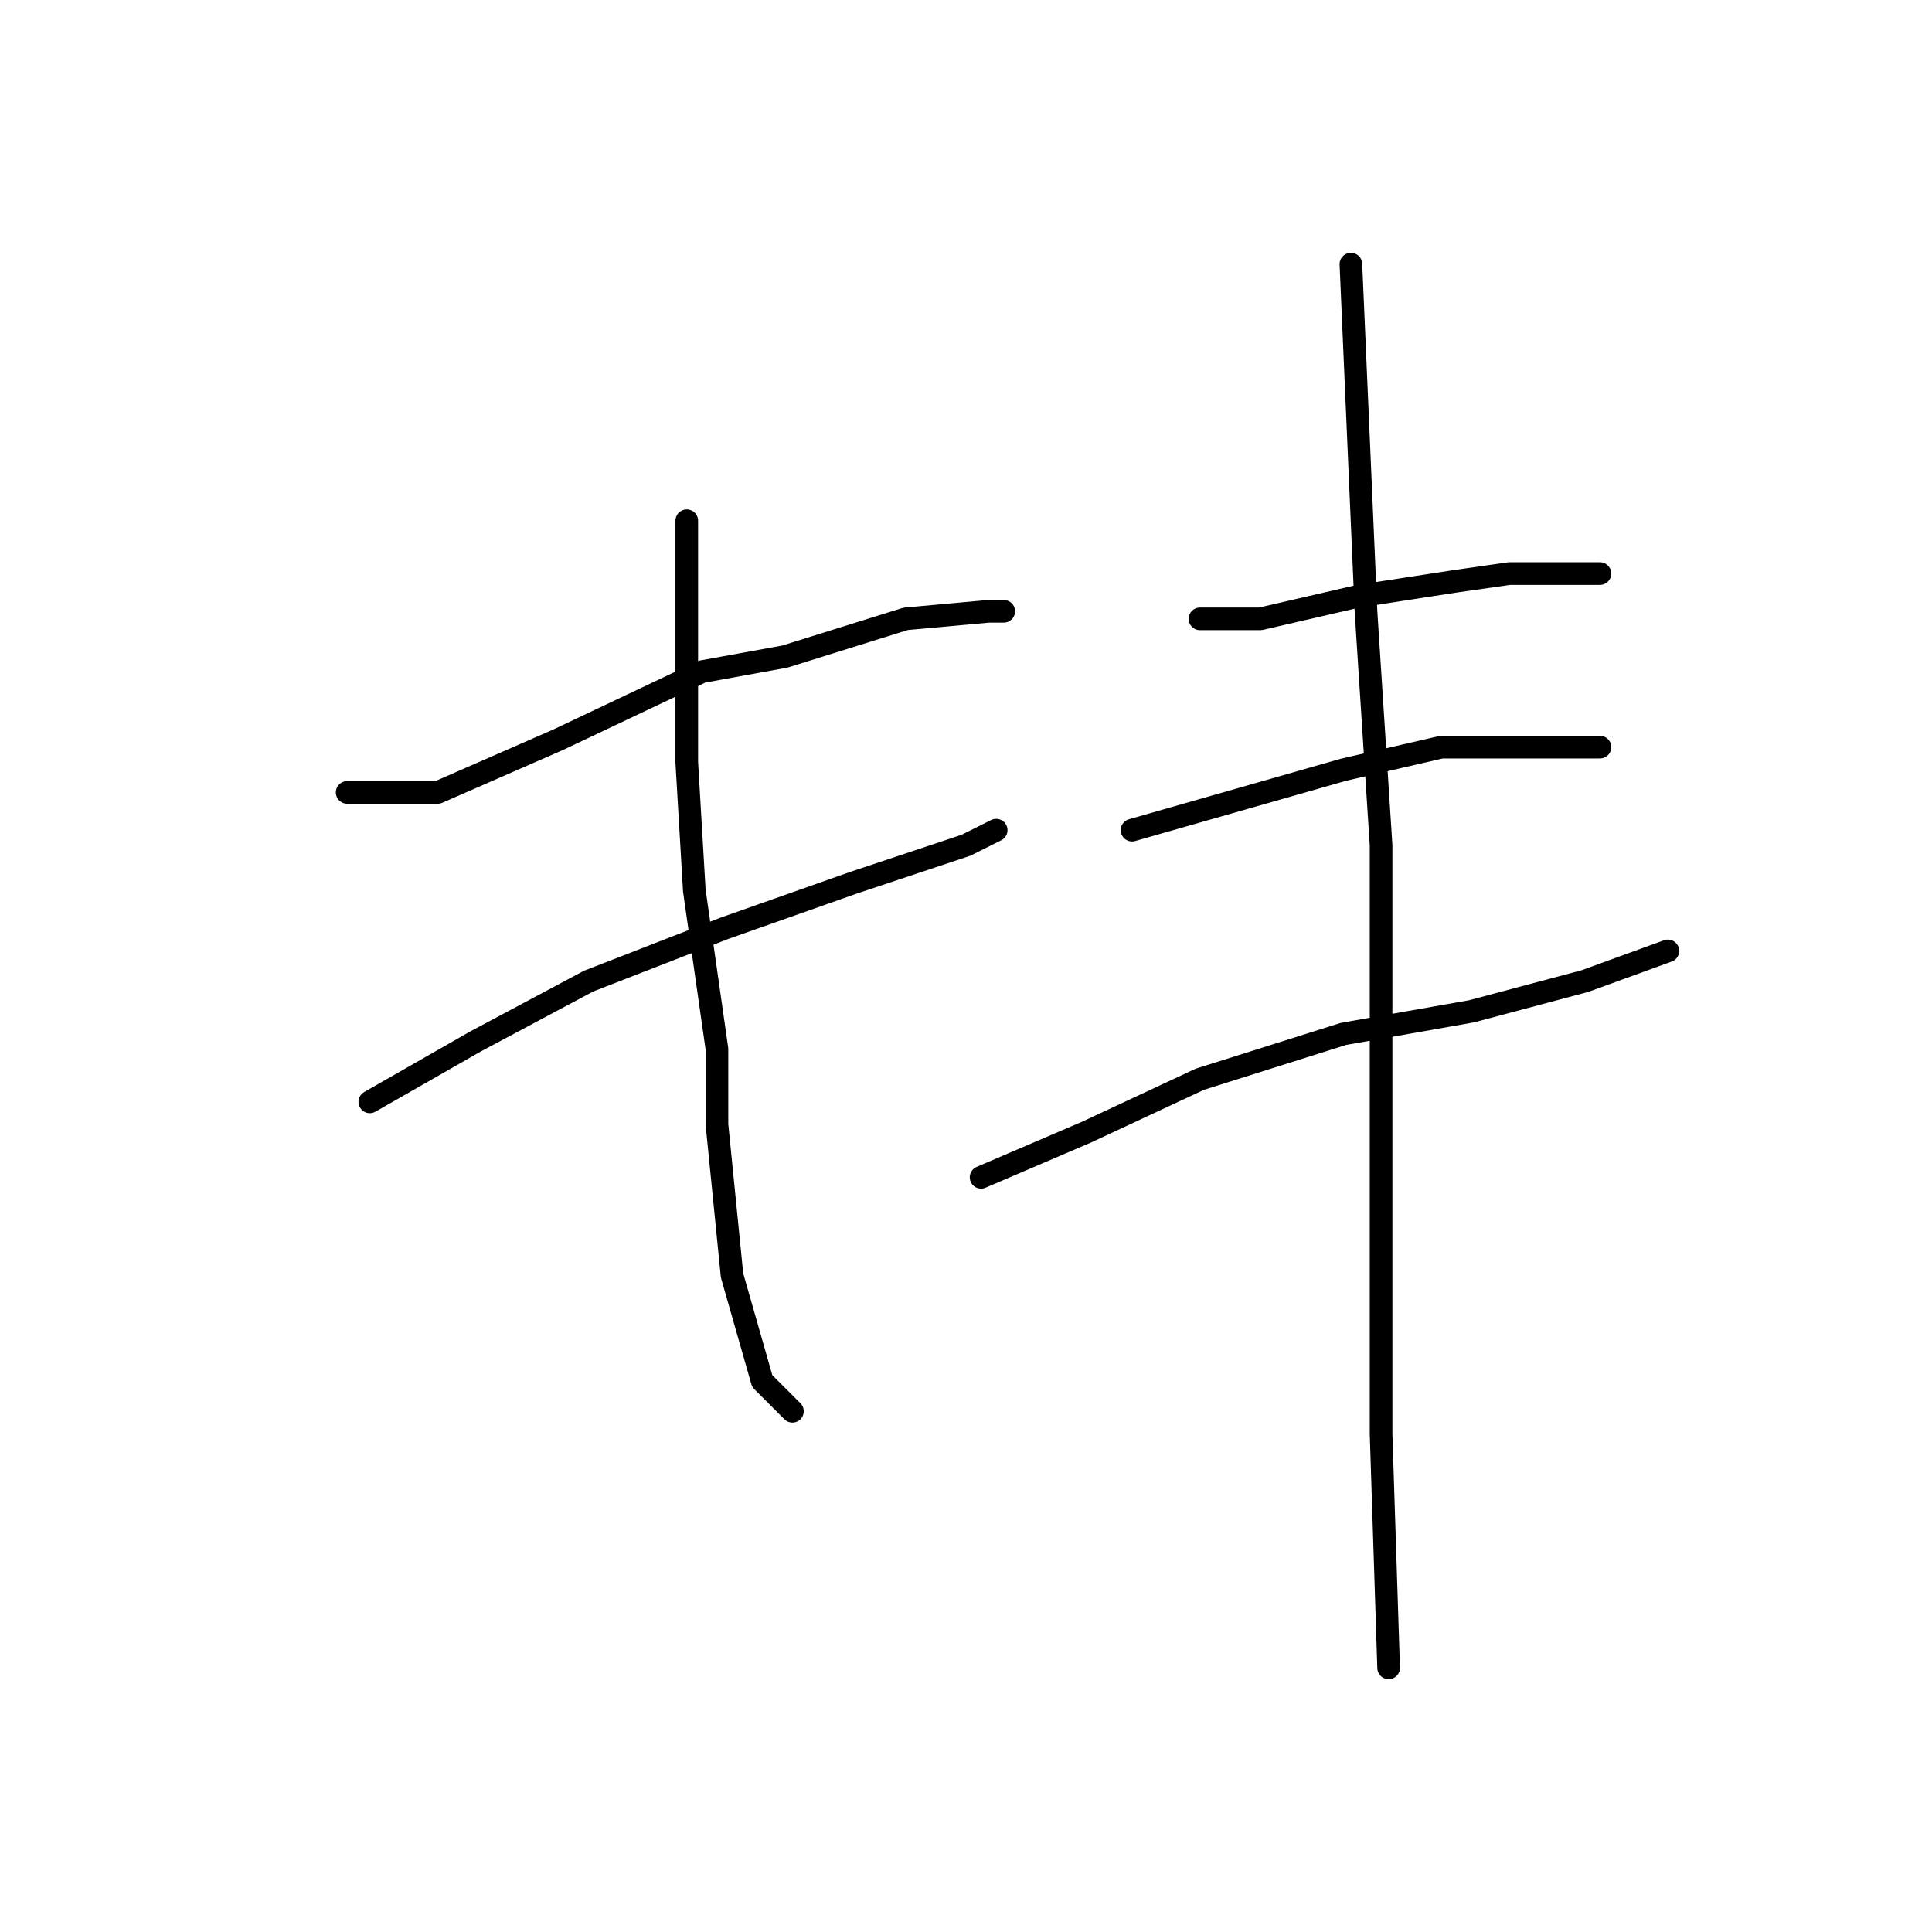 <?xml version="1.0" standalone="no"?>
    <svg width="256" height="256" xmlns="http://www.w3.org/2000/svg" version="1.1">
    <polyline stroke="black" stroke-width="3" stroke-linecap="round" fill="transparent" stroke-linejoin="round" points="46 105 52 105 58 105 74 98 93 89 104 87 120 82 131 81 133 81 133 81 " />
        <polyline stroke="black" stroke-width="3" stroke-linecap="round" fill="transparent" stroke-linejoin="round" points="49 146 56 142 63 138 78 130 96 123 113 117 128 112 132 110 132 110 " />
        <polyline stroke="black" stroke-width="3" stroke-linecap="round" fill="transparent" stroke-linejoin="round" points="91 69 91 85 91 101 92 118 95 139 95 149 97 169 101 183 105 187 105 187 " />
        <polyline stroke="black" stroke-width="3" stroke-linecap="round" fill="transparent" stroke-linejoin="round" points="159 82 163 82 167 82 180 79 193 77 200 76 212 76 212 76 " />
        <polyline stroke="black" stroke-width="3" stroke-linecap="round" fill="transparent" stroke-linejoin="round" points="150 110 164 106 178 102 191 99 205 99 212 99 212 99 " />
        <polyline stroke="black" stroke-width="3" stroke-linecap="round" fill="transparent" stroke-linejoin="round" points="130 156 137 153 144 150 159 143 178 137 195 134 210 130 221 126 221 126 " />
        <polyline stroke="black" stroke-width="3" stroke-linecap="round" fill="transparent" stroke-linejoin="round" points="179 35 180 58 181 81 183 112 183 130 183 190 184 221 184 221 " />
        </svg>